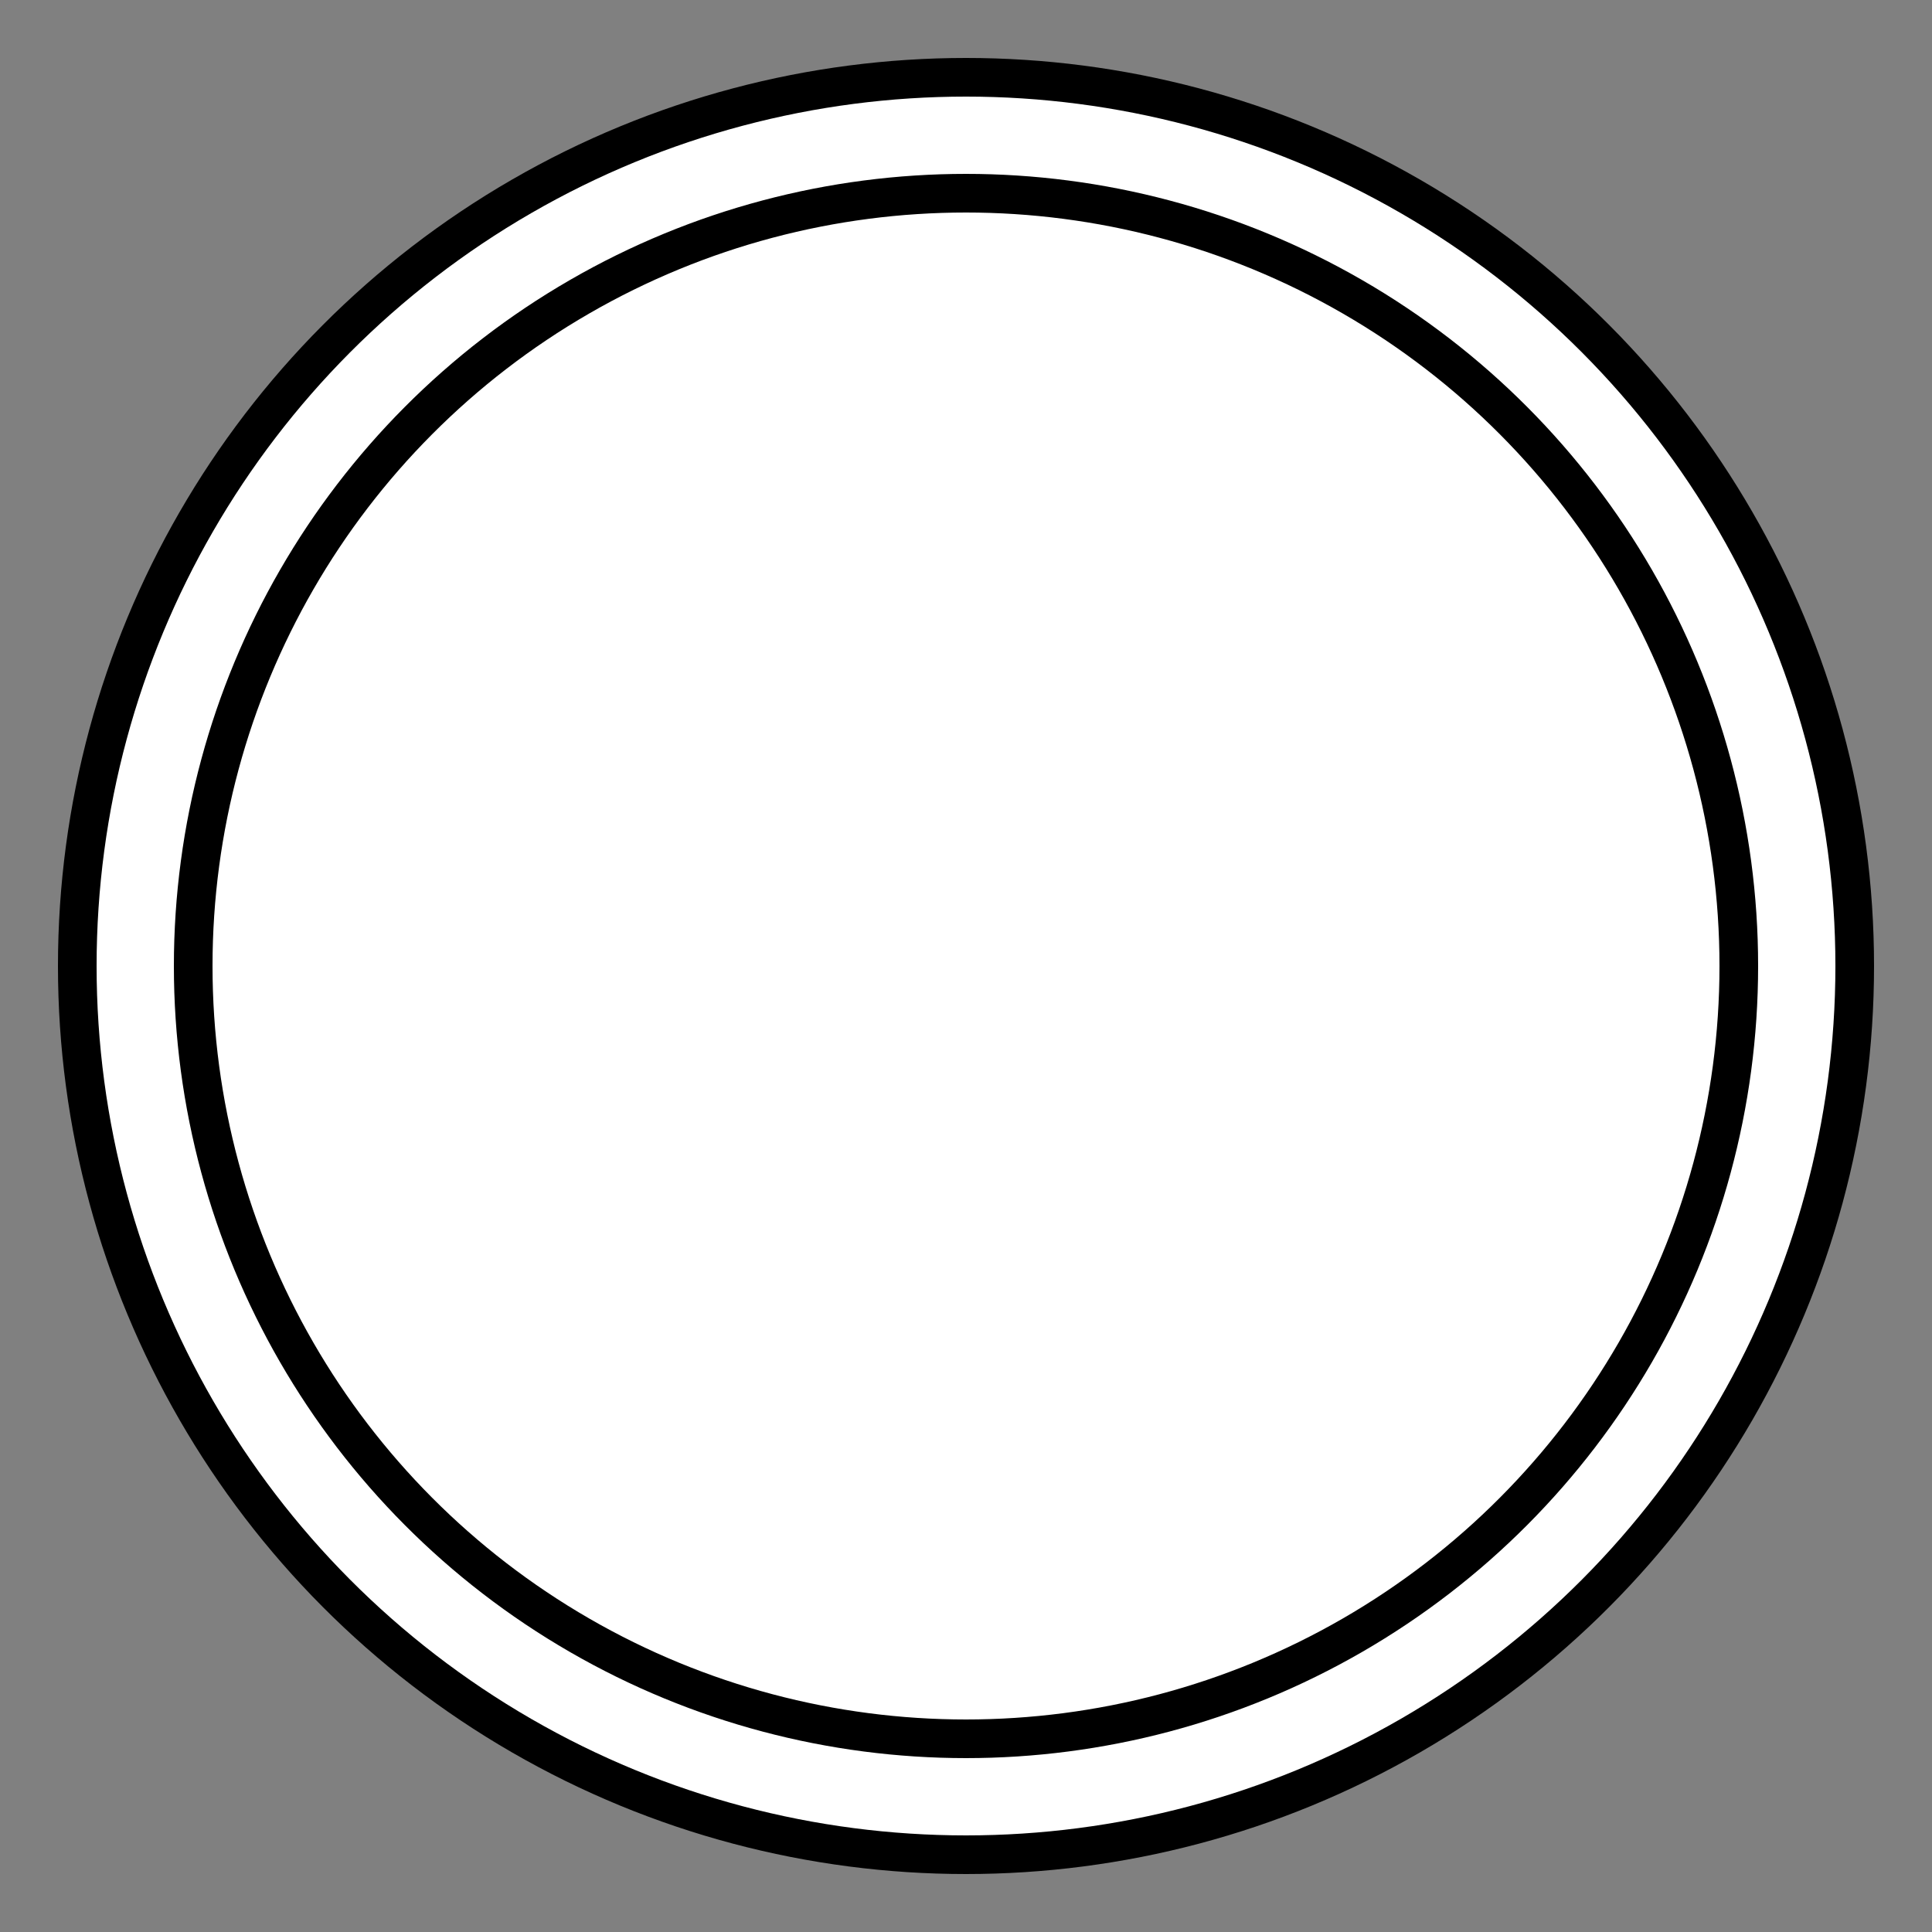 <?xml version="1.0" standalone="no"?>
<!DOCTYPE svg PUBLIC "-//W3C//DTD SVG 1.1//EN" "http://www.w3.org/Graphics/SVG/1.1/DTD/svg11.dtd">
<svg width="50" height="50" xmlns="http://www.w3.org/2000/svg" version="1.1">
  	<rect width="100%" height="100%" fill="#808080" stroke="none"/>
  	<circle cx="25" cy="25" r="23" fill="white" stroke="black" stroke-width="1"/>
	<circle cx="25" cy="25" r="20" fill="white" stroke="black" stroke-width="1"/>
</svg>
